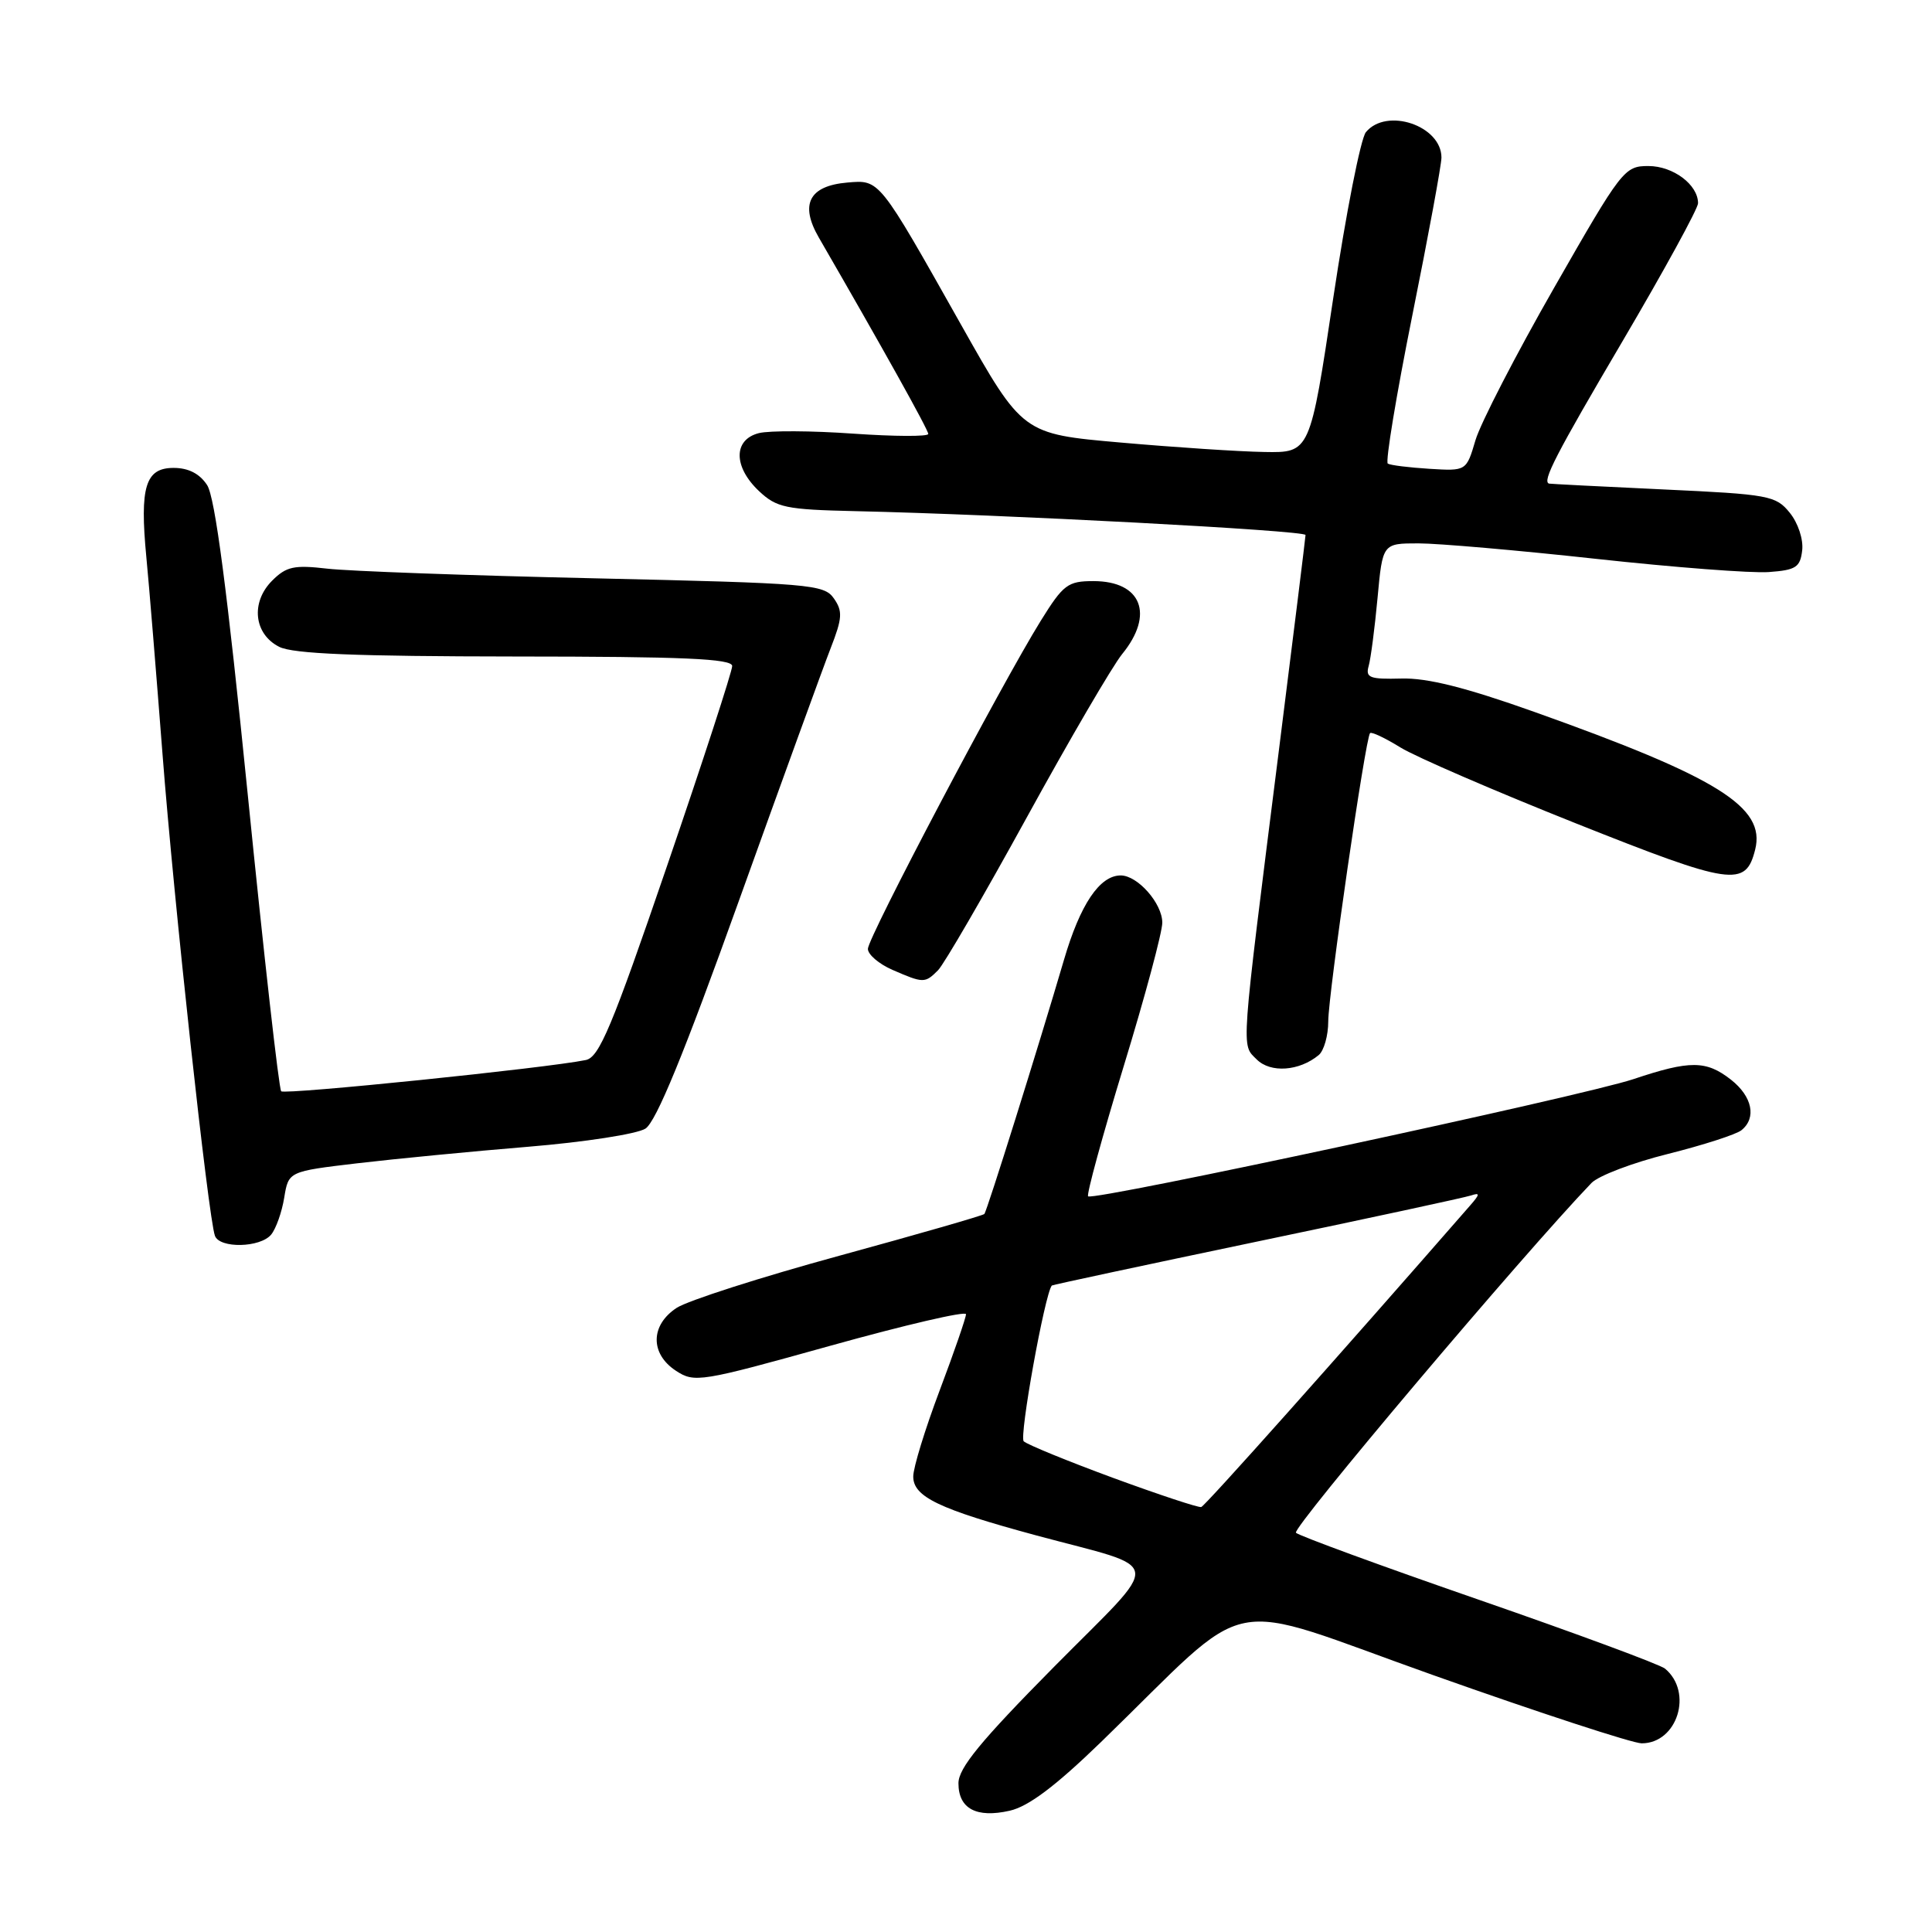<?xml version="1.0" encoding="UTF-8" standalone="no"?>
<!DOCTYPE svg PUBLIC "-//W3C//DTD SVG 1.1//EN" "http://www.w3.org/Graphics/SVG/1.1/DTD/svg11.dtd" >
<svg xmlns="http://www.w3.org/2000/svg" xmlns:xlink="http://www.w3.org/1999/xlink" version="1.1" viewBox="0 0 256 256">
 <g >
 <path fill="currentColor"
d=" M 145.91 230.81 C 166.60 210.74 161.27 211.81 189.98 221.99 C 203.95 226.95 216.35 231.00 217.53 231.00 C 222.27 231.00 224.38 224.22 220.62 221.10 C 219.97 220.56 208.87 216.45 195.97 211.98 C 183.06 207.51 172.15 203.51 171.72 203.10 C 171.13 202.52 201.73 166.29 210.87 156.76 C 211.78 155.80 216.35 154.06 221.02 152.90 C 225.68 151.73 230.06 150.32 230.75 149.76 C 232.78 148.13 232.19 145.29 229.37 143.07 C 226.08 140.49 223.94 140.48 216.44 142.99 C 209.82 145.21 144.84 159.17 144.18 158.52 C 143.95 158.29 146.07 150.54 148.89 141.30 C 151.72 132.06 154.02 123.49 154.01 122.25 C 154.00 119.69 150.74 116.00 148.50 116.00 C 145.71 116.00 143.13 119.84 140.98 127.19 C 137.63 138.60 130.79 160.46 130.43 160.86 C 130.26 161.06 121.61 163.55 111.22 166.39 C 100.82 169.23 91.12 172.34 89.66 173.30 C 86.17 175.59 86.13 179.38 89.56 181.63 C 92.03 183.25 92.78 183.13 110.06 178.31 C 119.93 175.56 128.00 173.68 128.00 174.14 C 128.00 174.60 126.43 179.15 124.51 184.24 C 122.59 189.33 121.01 194.46 121.01 195.64 C 121.00 198.33 124.40 199.96 137.31 203.45 C 154.52 208.09 154.25 206.13 139.66 220.87 C 129.94 230.70 127.00 234.28 127.00 236.29 C 127.00 239.66 129.37 240.93 133.79 239.93 C 136.28 239.37 139.85 236.68 145.91 230.81 Z  M 35.93 163.59 C 36.57 162.81 37.35 160.61 37.66 158.70 C 38.23 155.22 38.23 155.22 47.36 154.14 C 52.39 153.55 62.58 152.56 70.00 151.95 C 77.42 151.34 84.41 150.26 85.52 149.55 C 86.94 148.64 90.63 139.65 97.90 119.38 C 103.60 103.50 109.08 88.42 110.07 85.88 C 111.62 81.90 111.68 80.99 110.49 79.29 C 109.19 77.43 107.40 77.28 78.81 76.63 C 62.14 76.26 46.19 75.68 43.37 75.35 C 38.97 74.84 37.94 75.06 36.06 76.94 C 33.19 79.81 33.64 84.02 37.00 85.71 C 38.83 86.64 47.16 86.97 68.25 86.99 C 90.57 87.00 97.00 87.28 97.02 88.25 C 97.02 88.94 93.14 100.87 88.38 114.76 C 81.08 136.09 79.40 140.10 77.62 140.46 C 72.42 141.53 37.75 145.08 37.26 144.60 C 36.96 144.30 34.97 126.61 32.83 105.30 C 30.10 78.17 28.49 65.86 27.44 64.27 C 26.45 62.76 24.97 62.00 23.00 62.00 C 19.27 62.00 18.50 64.50 19.39 73.81 C 19.75 77.49 20.71 89.28 21.54 100.00 C 23.03 119.36 27.60 161.35 28.48 163.75 C 29.10 165.45 34.48 165.34 35.93 163.59 Z  M 174.74 139.80 C 175.43 139.22 176.00 137.22 176.00 135.34 C 176.00 131.76 180.93 97.77 181.54 97.14 C 181.74 96.94 183.54 97.79 185.56 99.04 C 187.57 100.28 198.02 104.80 208.79 109.09 C 229.51 117.34 231.31 117.60 232.57 112.57 C 233.98 106.94 227.65 103.00 203.28 94.32 C 194.17 91.08 189.11 89.81 185.68 89.91 C 181.50 90.02 180.92 89.80 181.35 88.27 C 181.63 87.30 182.16 83.24 182.53 79.25 C 183.20 72.00 183.20 72.00 187.96 72.00 C 190.57 72.00 201.16 72.92 211.48 74.05 C 221.81 75.18 232.11 75.97 234.38 75.80 C 237.97 75.54 238.54 75.17 238.80 72.92 C 238.97 71.47 238.25 69.29 237.15 67.94 C 235.31 65.67 234.42 65.50 220.35 64.85 C 212.18 64.47 205.39 64.12 205.25 64.08 C 204.32 63.78 206.14 60.25 215.00 45.20 C 220.50 35.85 225.00 27.63 225.00 26.93 C 225.00 24.47 221.70 22.00 218.42 22.00 C 215.24 22.00 214.89 22.46 205.94 38.11 C 200.87 46.97 196.18 56.07 195.51 58.32 C 194.30 62.42 194.30 62.42 189.41 62.12 C 186.72 61.95 184.24 61.65 183.89 61.43 C 183.55 61.22 185.01 52.40 187.13 41.84 C 189.26 31.27 191.00 21.84 191.00 20.88 C 191.00 16.65 183.73 14.20 180.99 17.51 C 180.30 18.34 178.35 28.24 176.66 39.51 C 173.59 60.00 173.59 60.00 167.54 59.89 C 164.22 59.84 155.65 59.27 148.50 58.64 C 135.50 57.50 135.50 57.50 127.33 43.00 C 116.39 23.58 116.58 23.82 112.26 24.19 C 107.21 24.63 105.95 27.07 108.50 31.48 C 116.92 46.04 123.00 56.95 123.00 57.50 C 123.00 57.86 118.53 57.84 113.06 57.46 C 107.60 57.07 101.97 57.04 100.56 57.39 C 97.15 58.25 97.16 61.86 100.58 65.08 C 102.92 67.27 104.10 67.52 113.33 67.73 C 132.77 68.16 173.00 70.29 172.99 70.89 C 172.98 71.23 171.39 84.10 169.45 99.50 C 164.34 140.04 164.46 138.32 166.52 140.38 C 168.35 142.21 172.16 141.94 174.74 139.80 Z  M 124.29 128.57 C 125.08 127.78 130.37 118.66 136.05 108.32 C 141.73 97.97 147.42 88.23 148.69 86.67 C 152.99 81.41 151.26 77.00 144.89 77.00 C 141.49 77.00 140.90 77.44 137.91 82.25 C 132.69 90.66 115.00 124.23 115.00 125.73 C 115.00 126.48 116.46 127.73 118.25 128.51 C 122.36 130.30 122.56 130.30 124.29 128.57 Z  M 147.50 195.83 C 141.45 193.60 136.12 191.42 135.65 190.98 C 135.02 190.41 138.43 171.50 139.37 170.34 C 139.44 170.25 151.65 167.64 166.50 164.53 C 181.35 161.43 194.15 158.67 194.94 158.40 C 196.12 158.00 196.10 158.25 194.82 159.71 C 177.24 179.86 159.69 199.54 159.17 199.69 C 158.80 199.79 153.55 198.05 147.50 195.83 Z "/>
</g>
</svg>